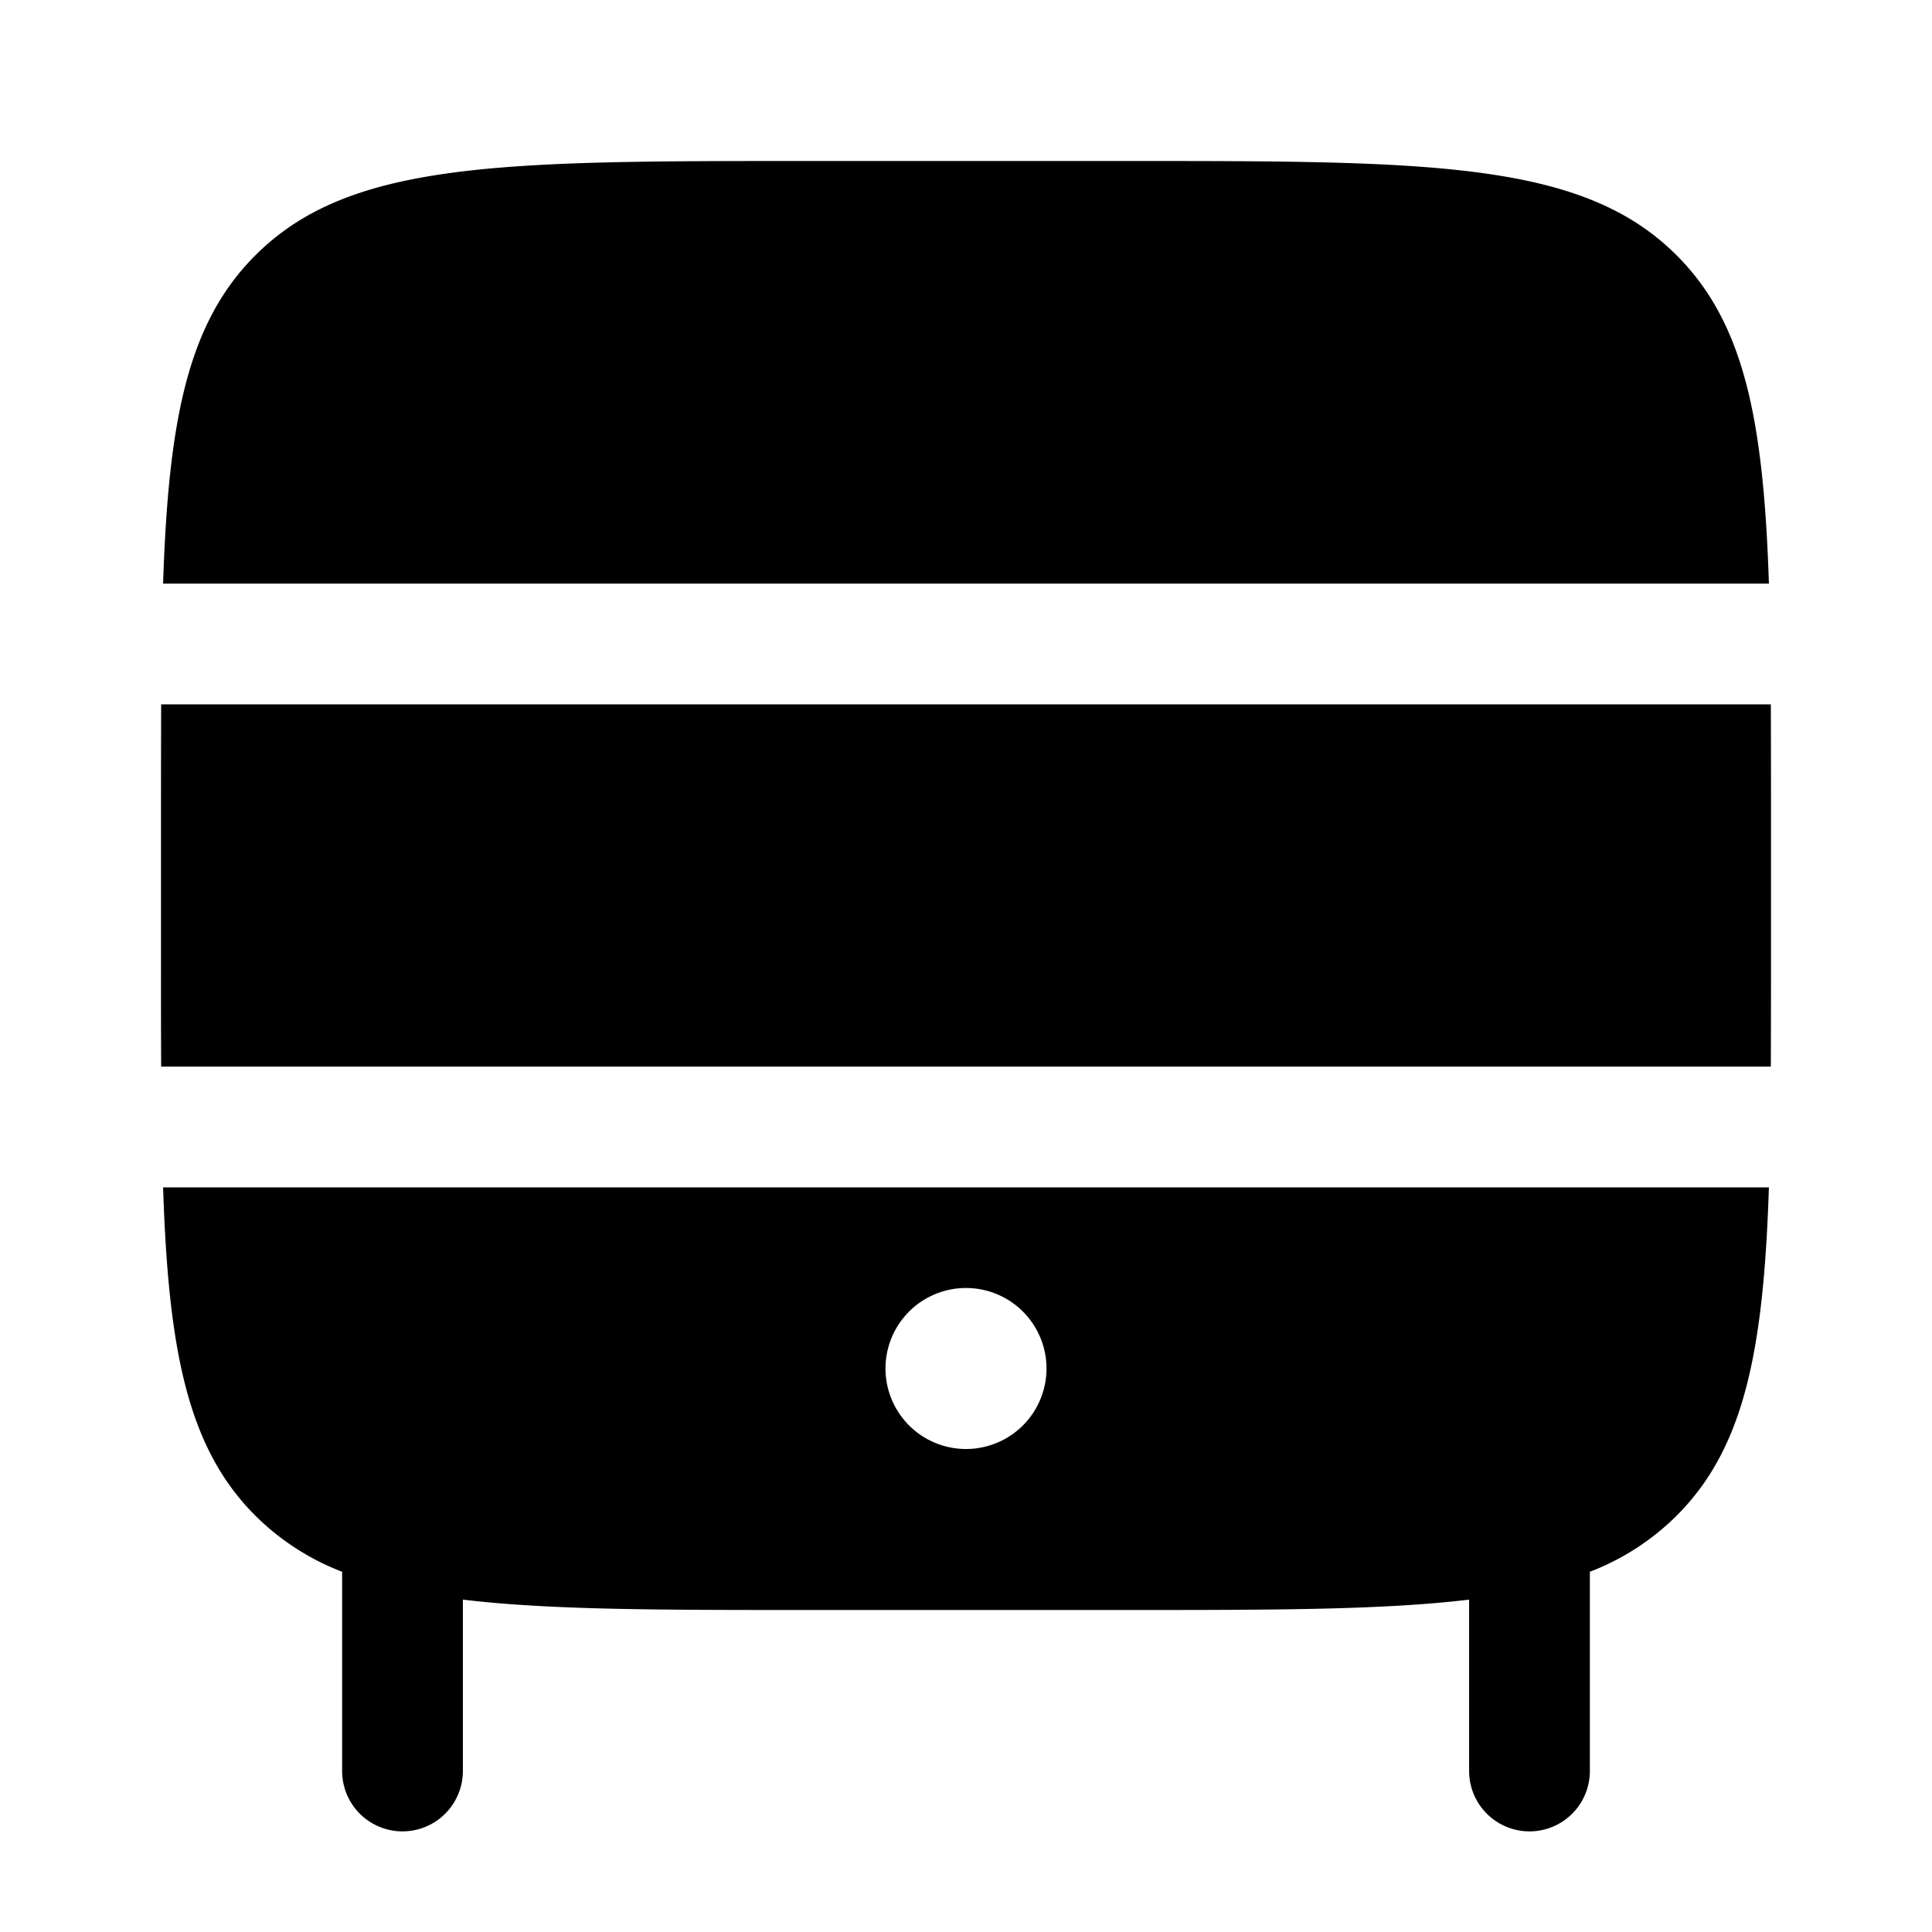 <svg viewBox="0 0 24 24"><path fill="currentColor" fill-rule="evenodd" d="M21.974 7.25H2.026c.066-2.021.302-3.235 1.146-4.078C4.343 2 6.229 2 10 2h4c3.771 0 5.657 0 6.828 1.172c.844.843 1.08 2.057 1.146 4.078M2 10q0-.663.002-1.25h19.996Q22 9.337 22 10v2q0 .662-.002 1.25H2.002Q1.999 12.662 2 12zm19.974 4.75H2.026c.066 2.021.302 3.235 1.146 4.078a3.1 3.1 0 0 0 1.078.697V22a.75.75 0 0 0 1.5 0v-2.129C6.82 20 8.194 20 10 20h4c1.806 0 3.18 0 4.25-.129V22a.75.75 0 0 0 1.5 0v-2.475a3.1 3.1 0 0 0 1.078-.697c.844-.843 1.08-2.057 1.146-4.078M13 17a1 1 0 1 1-2 0a1 1 0 0 1 2 0" clip-rule="evenodd"/></svg>